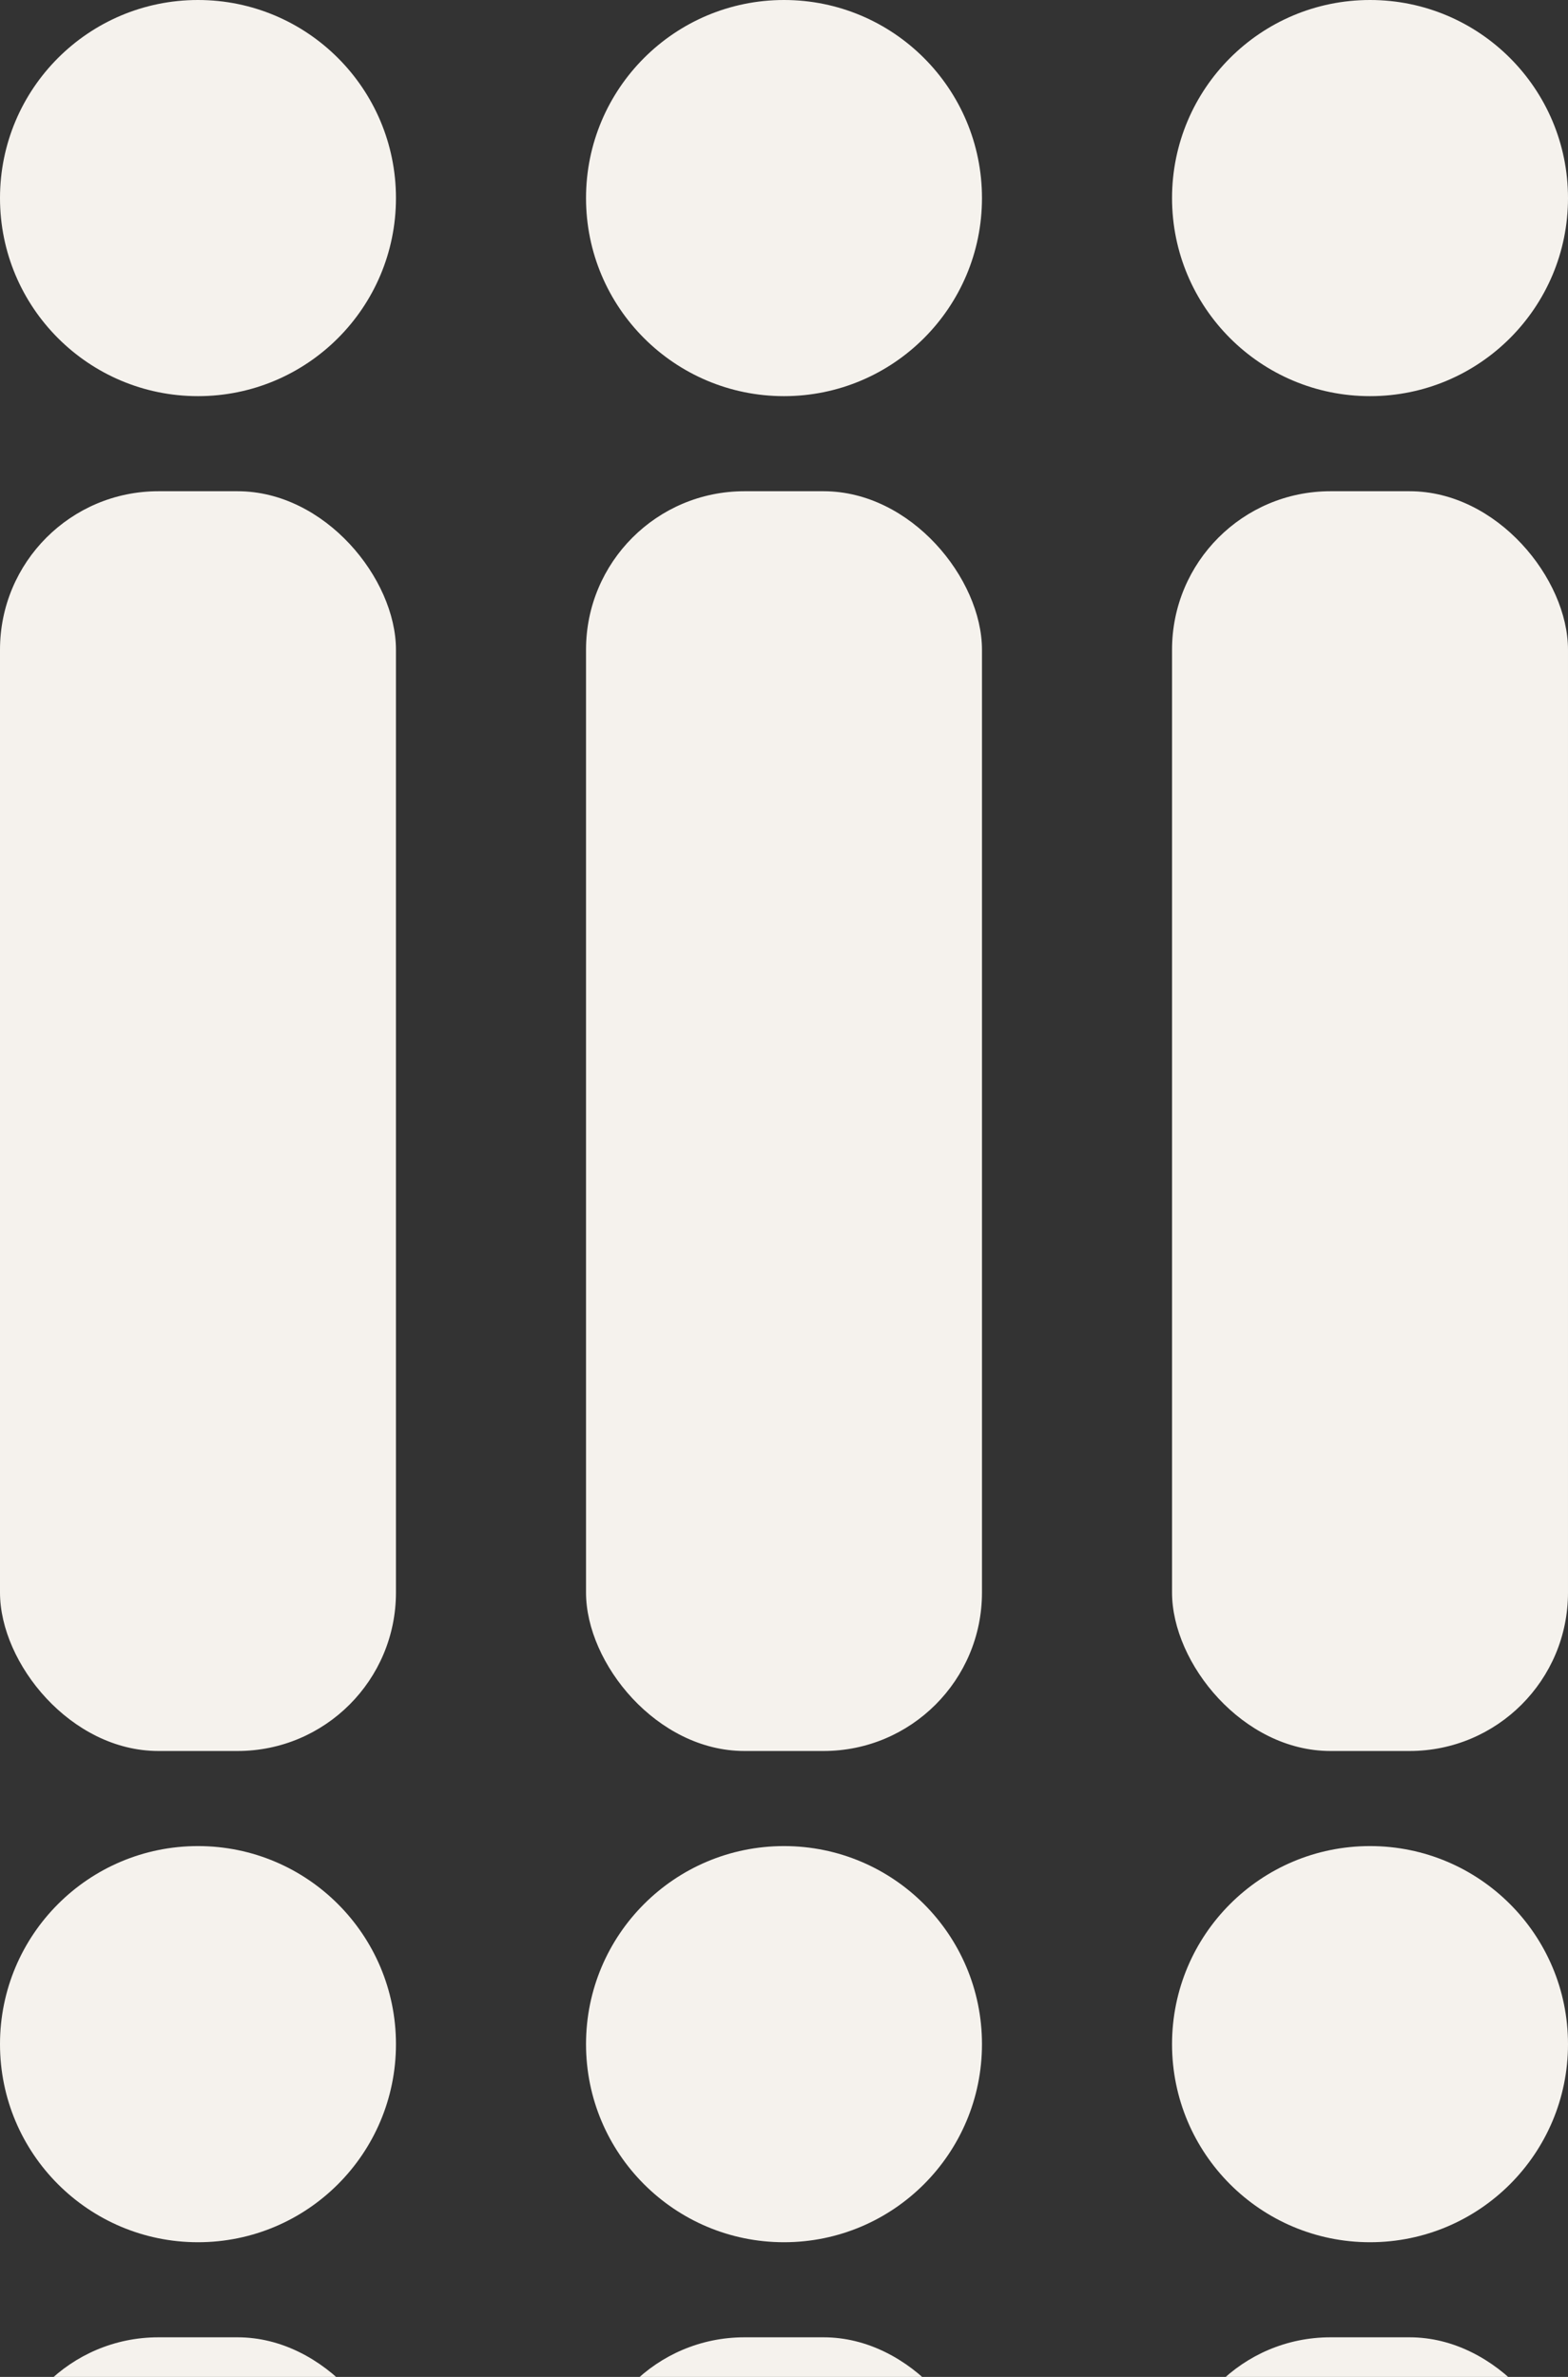 <svg width="396" height="600" viewBox="0 0 396 600" fill="none" xmlns="http://www.w3.org/2000/svg">
  <rect x="0" y="0" width="396" height="600" fill="#333333" stroke="none"/>
  <style>
    .animated-element {
      animation: moveUp 12s linear infinite;
      transform-origin: center center;
    }

    .animated-element-up {
      animation: moveUp 12s linear infinite;
    }

    .animated-element-down {
      animation: moveDown 12s linear infinite;
    }

    @keyframes moveUp {
      0% {
        transform: translateY(0);
      }
      100% {
        transform: translateY(-600px);
      }
    }

    @keyframes moveDown {
      0% {
        transform: translateY(0);
      }
      100% {
        transform: translateY(600px);
      }
    }
  </style>

  <g clip-path="url(#clip0_781_1858)">
    <!-- Top Part -->
    <g class="animated-element-up">
      <circle cx="50" cy="50" r="50" fill="#F5F2ED"/>
      <rect x="0" y="124" width="100" height="318" rx="40" fill="#F5F2ED"/>
      <circle cx="50" cy="516" r="50" fill="#F5F2ED"/>
      <rect x="0" y="590" width="100" height="318" rx="40" fill="#F5F2ED"/>
      <circle cx="50" cy="982" r="50" fill="#F5F2ED"/>
      <rect x="0" y="1056" width="100" height="318" rx="40" fill="#F5F2ED"/>
    </g>

    <!-- Middle Part (Moves Downwards) -->
    <g class="animated-element-down">
      <circle cx="198" cy="-882" r="50" fill="#F5F2ED"/>
      <rect x="148" y="-808" width="100" height="318" rx="40" fill="#F5F2ED"/> 
      <circle cx="198" cy="-416" r="50" fill="#F5F2ED"/>
      <rect x="148" y="-342" width="100" height="318" rx="40" fill="#F5F2ED"/> 
      <circle cx="198" cy="50" r="50" fill="#F5F2ED"/>
      <rect x="148" y="124" width="100" height="318" rx="40" fill="#F5F2ED"/> 
      <circle cx="198" cy="516" r="50" fill="#F5F2ED"/>
      <rect x="148" y="590" width="100" height="318" rx="40" fill="#F5F2ED"/>  
      <circle cx="198" cy="982" r="50" fill="#F5F2ED"/>
      <rect x="148" y="1056" width="100" height="318" rx="40" fill="#F5F2ED"/> 
    </g>

    <!-- Bottom Part -->
    <g class="animated-element-up">
      <circle cx="346" cy="50" r="50" fill="#F5F2ED"/>
      <rect x="296" y="124" width="100" height="318" rx="40" fill="#F5F2ED"/>
      <circle cx="346" cy="516" r="50" fill="#F5F2ED"/>
      <rect x="296" y="590" width="100" height="318" rx="40" fill="#F5F2ED"/>  
      <circle cx="346" cy="982" r="50" fill="#F5F2ED"/>
      <rect x="296" y="1056" width="100" height="318" rx="40" fill="#F5F2ED"/> 
    </g>
  </g>
  <defs>
    <clipPath id="clip0_781_1858">
      <rect width="396" height="600" fill="white"/>
    </clipPath>
  </defs>
</svg>

